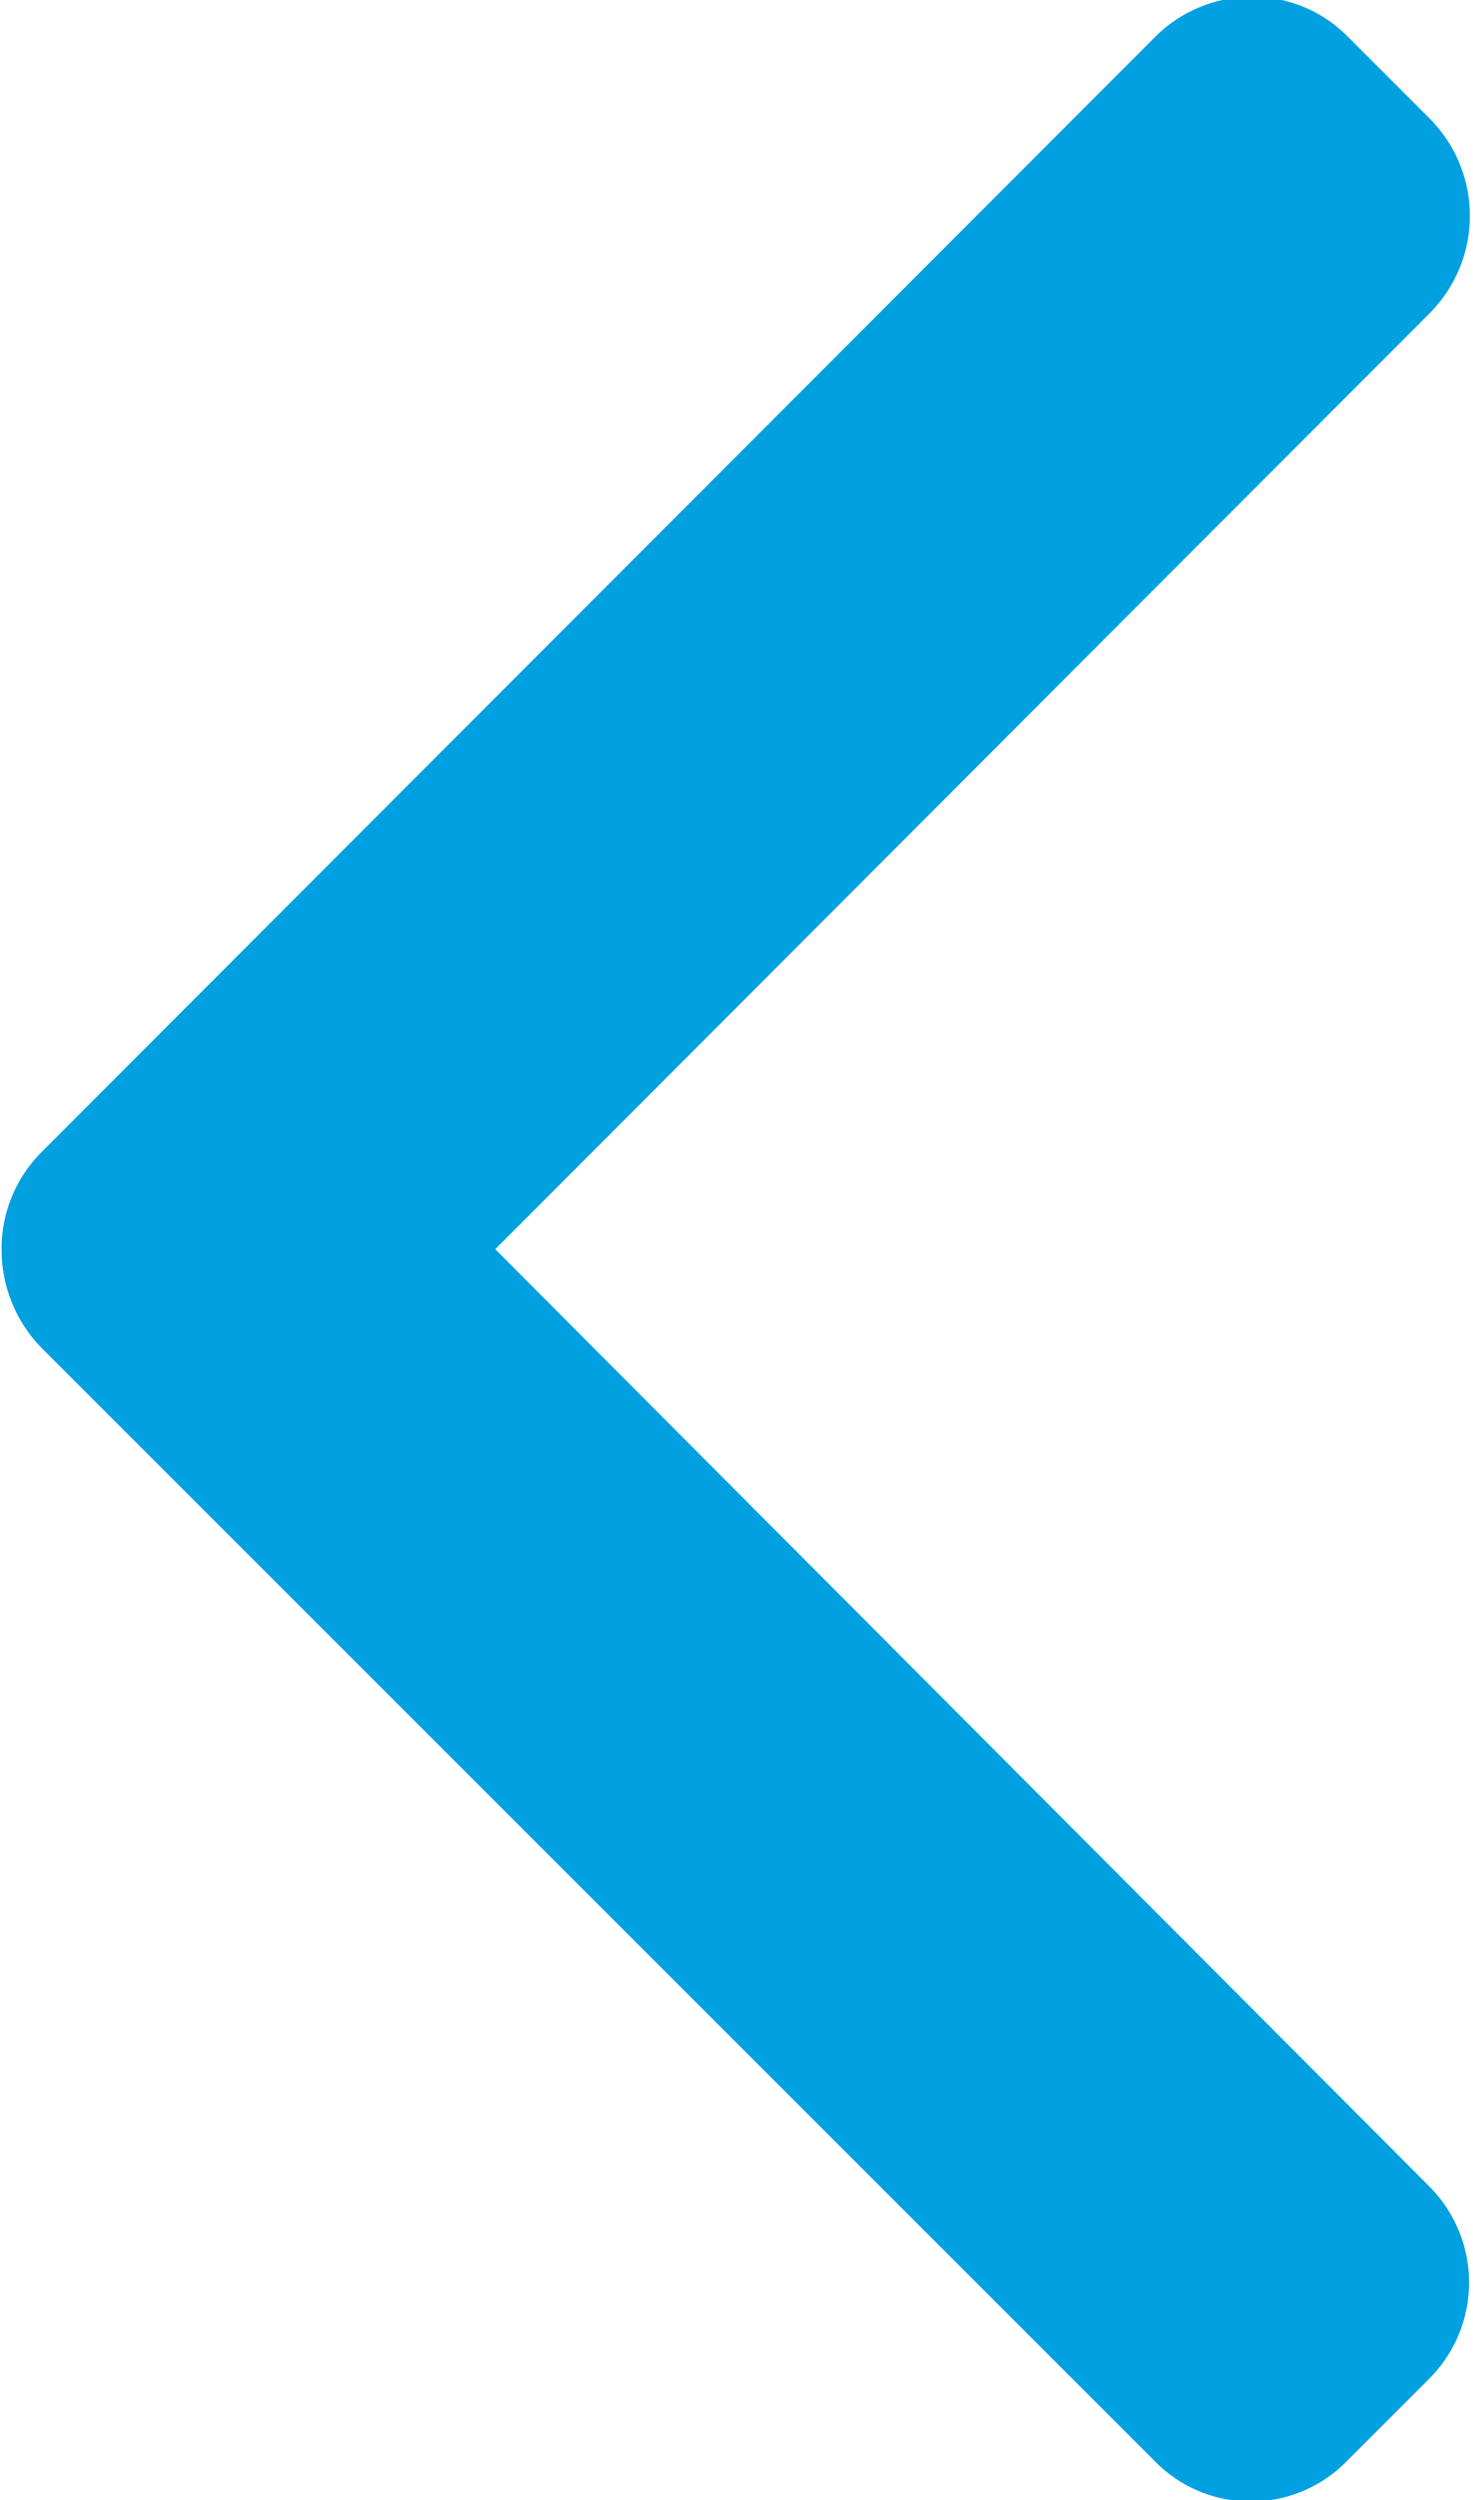 <svg xmlns="http://www.w3.org/2000/svg" width="9.28" height="15.75"><path d="m1281.78 1130 5.89-5.9a.869.869 0 0 0 0-1.22l-.52-.52a.839.839 0 0 0-.6-.25.862.862 0 0 0-.61.25l-7.02 7.03a.862.862 0 0 0-.25.61.886.886 0 0 0 .25.62l7.01 7.01a.846.846 0 0 0 1.22 0l.51-.51a.857.857 0 0 0 0-1.22Z" transform="translate(-1278.66 -1122.13)" style="fill:#00a0e1;fill-rule:evenodd"/></svg>
